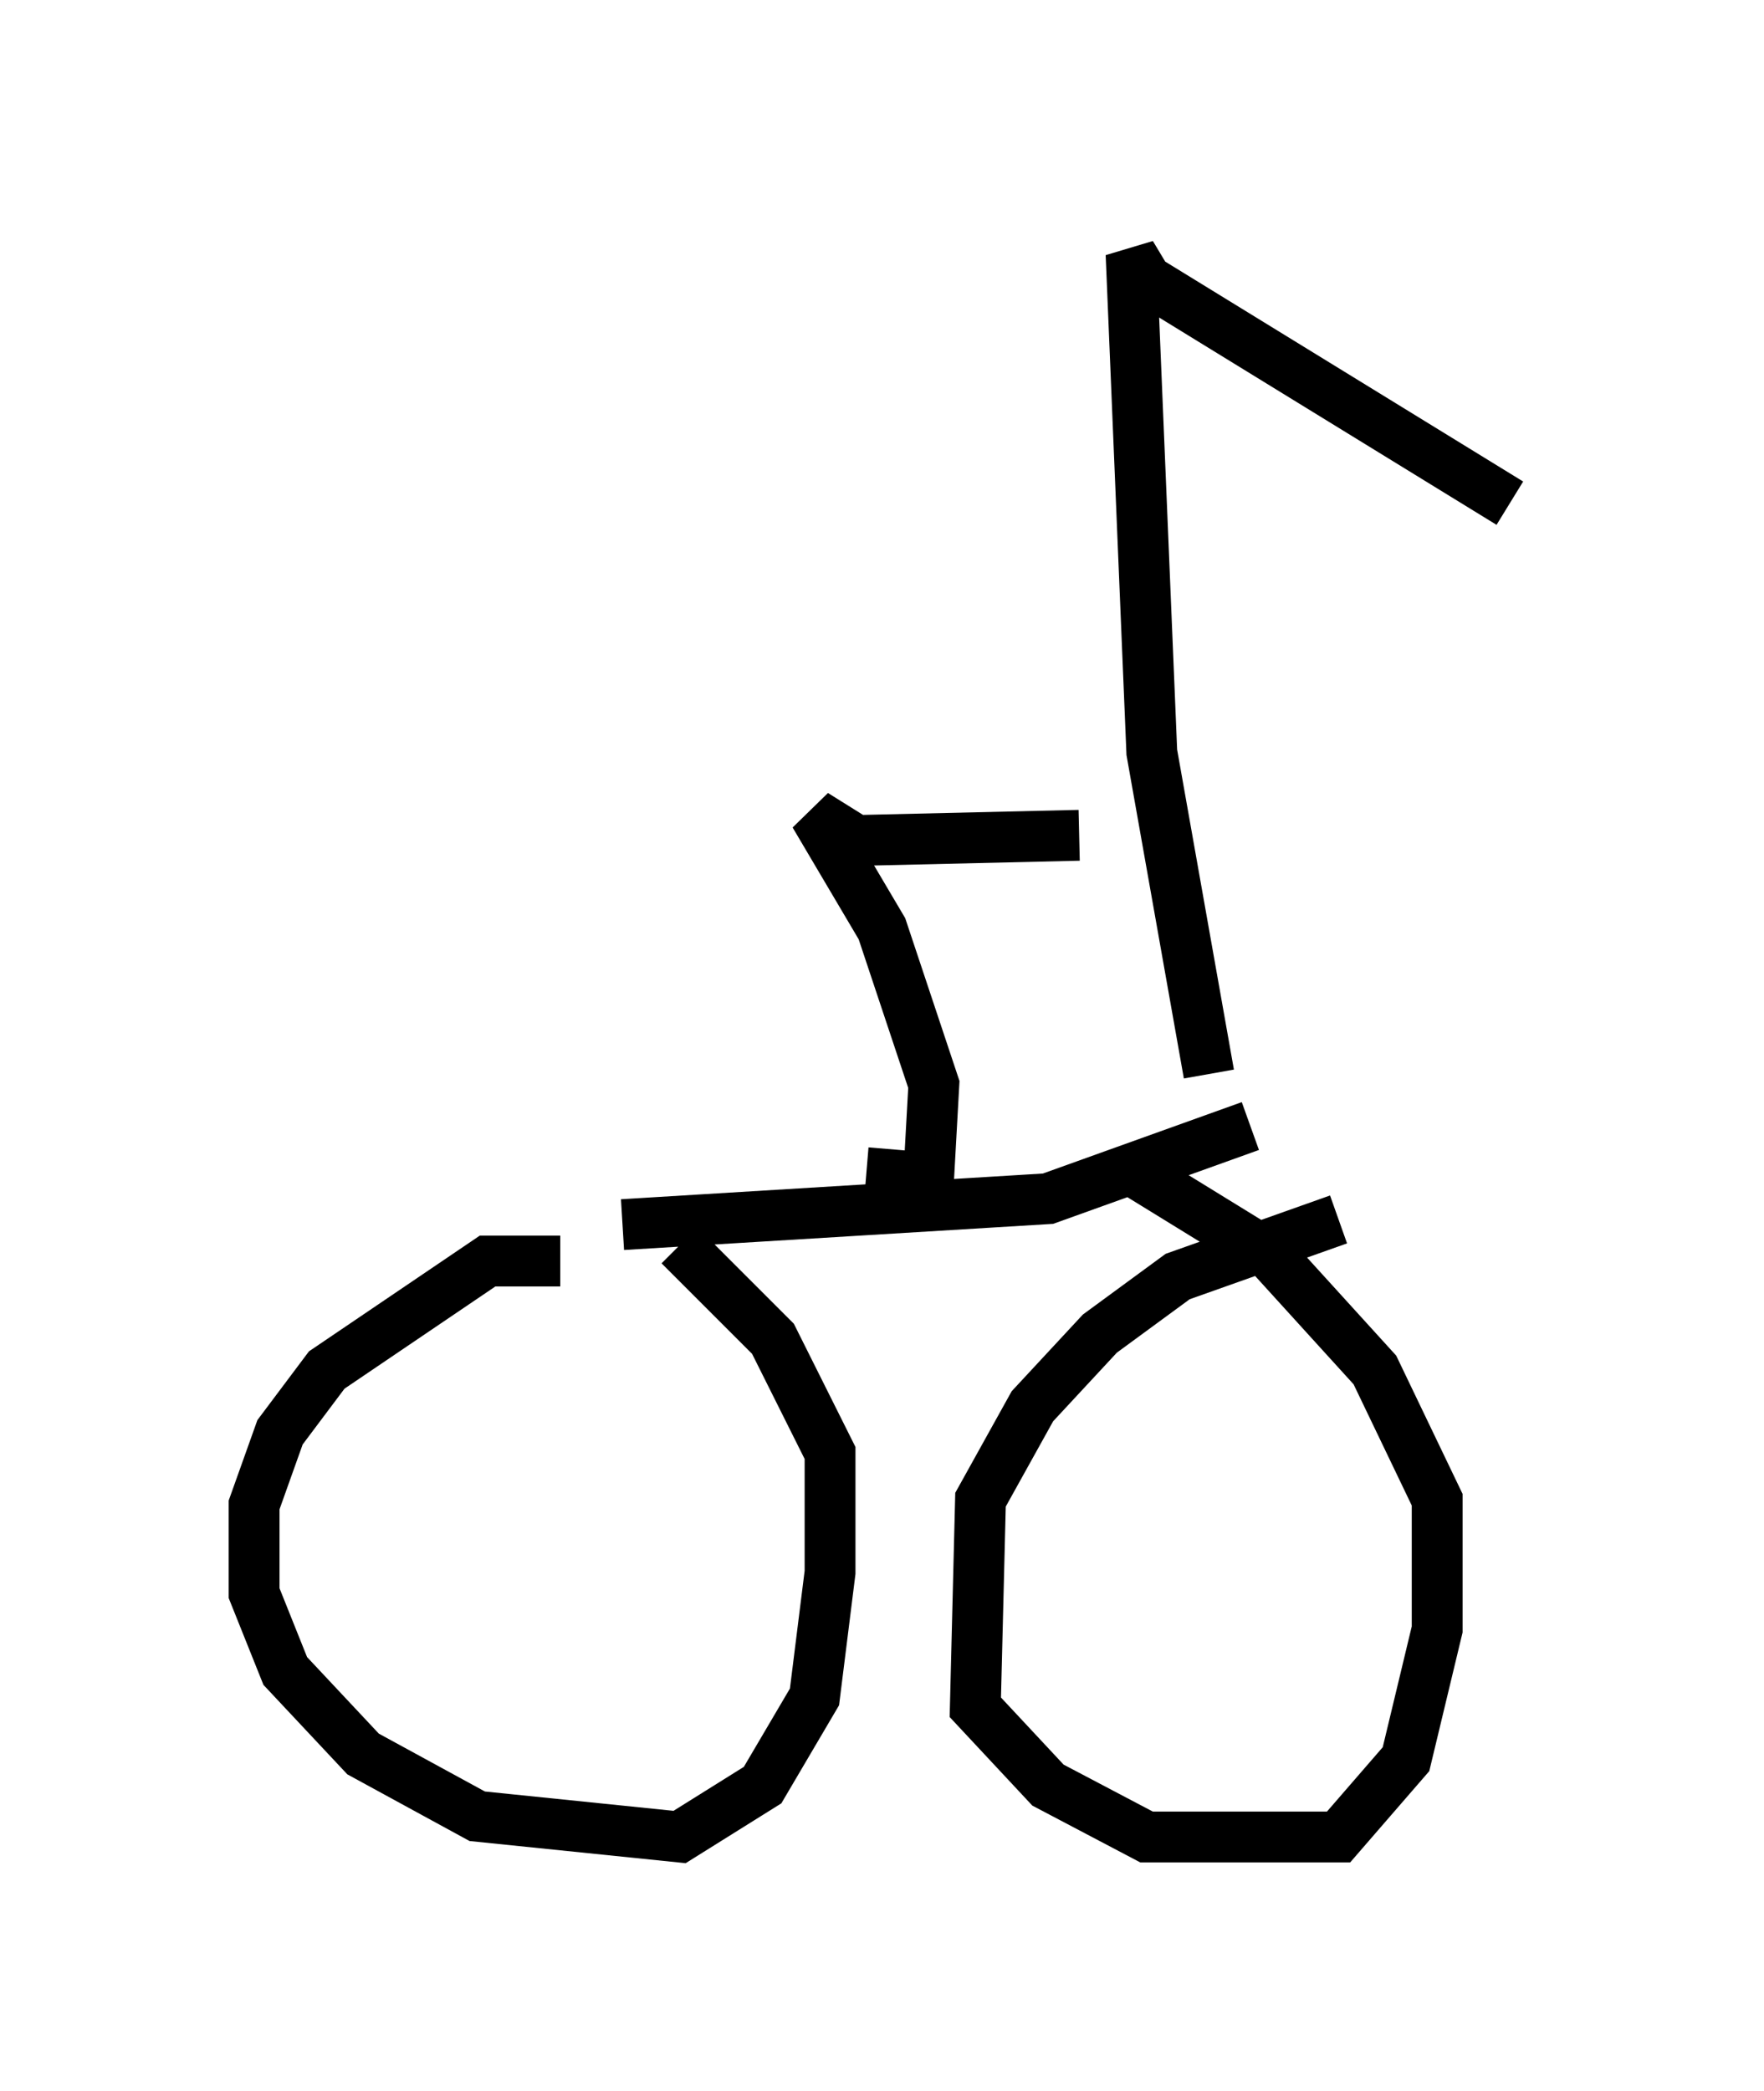 <?xml version="1.0" encoding="utf-8" ?>
<svg baseProfile="full" height="41.136" version="1.1" width="34.704" xmlns="http://www.w3.org/2000/svg" xmlns:ev="http://www.w3.org/2001/xml-events" xmlns:xlink="http://www.w3.org/1999/xlink"><defs /><rect fill="white" height="41.136" width="34.704" x="0" y="0" /><path d="M11.635, 25.111 m-0.613, -0.306 l-1.429, 0.0 -3.165, 2.144 l-0.919, 1.225 -0.51, 1.429 l0.0, 1.735 0.613, 1.531 l1.531, 1.633 2.246, 1.225 l3.981, 0.408 1.633, -1.021 l1.021, -1.735 0.306, -2.45 l0.0, -2.348 -1.123, -2.246 l-1.838, -1.838 m12.965, -0.51 l-3.165, 1.123 -1.531, 1.123 l-1.327, 1.429 -1.021, 1.838 l-0.102, 4.083 1.429, 1.531 l1.94, 1.021 3.777, 0.0 l1.327, -1.531 0.613, -2.552 l0.0, -2.552 -1.225, -2.552 l-2.042, -2.246 -2.654, -1.633 m2.246, -0.919 l-3.981, 1.429 -8.371, 0.51 m4.798, -1.021 l1.225, 0.102 0.102, -1.838 l-1.021, -3.063 -1.327, -2.246 l0.817, 0.51 4.39, -0.102 m2.552, 4.696 l-1.123, -6.329 -0.408, -9.8 l0.306, 0.51 7.146, 4.39 " fill="none" stroke="black" stroke-width="1" /></svg>